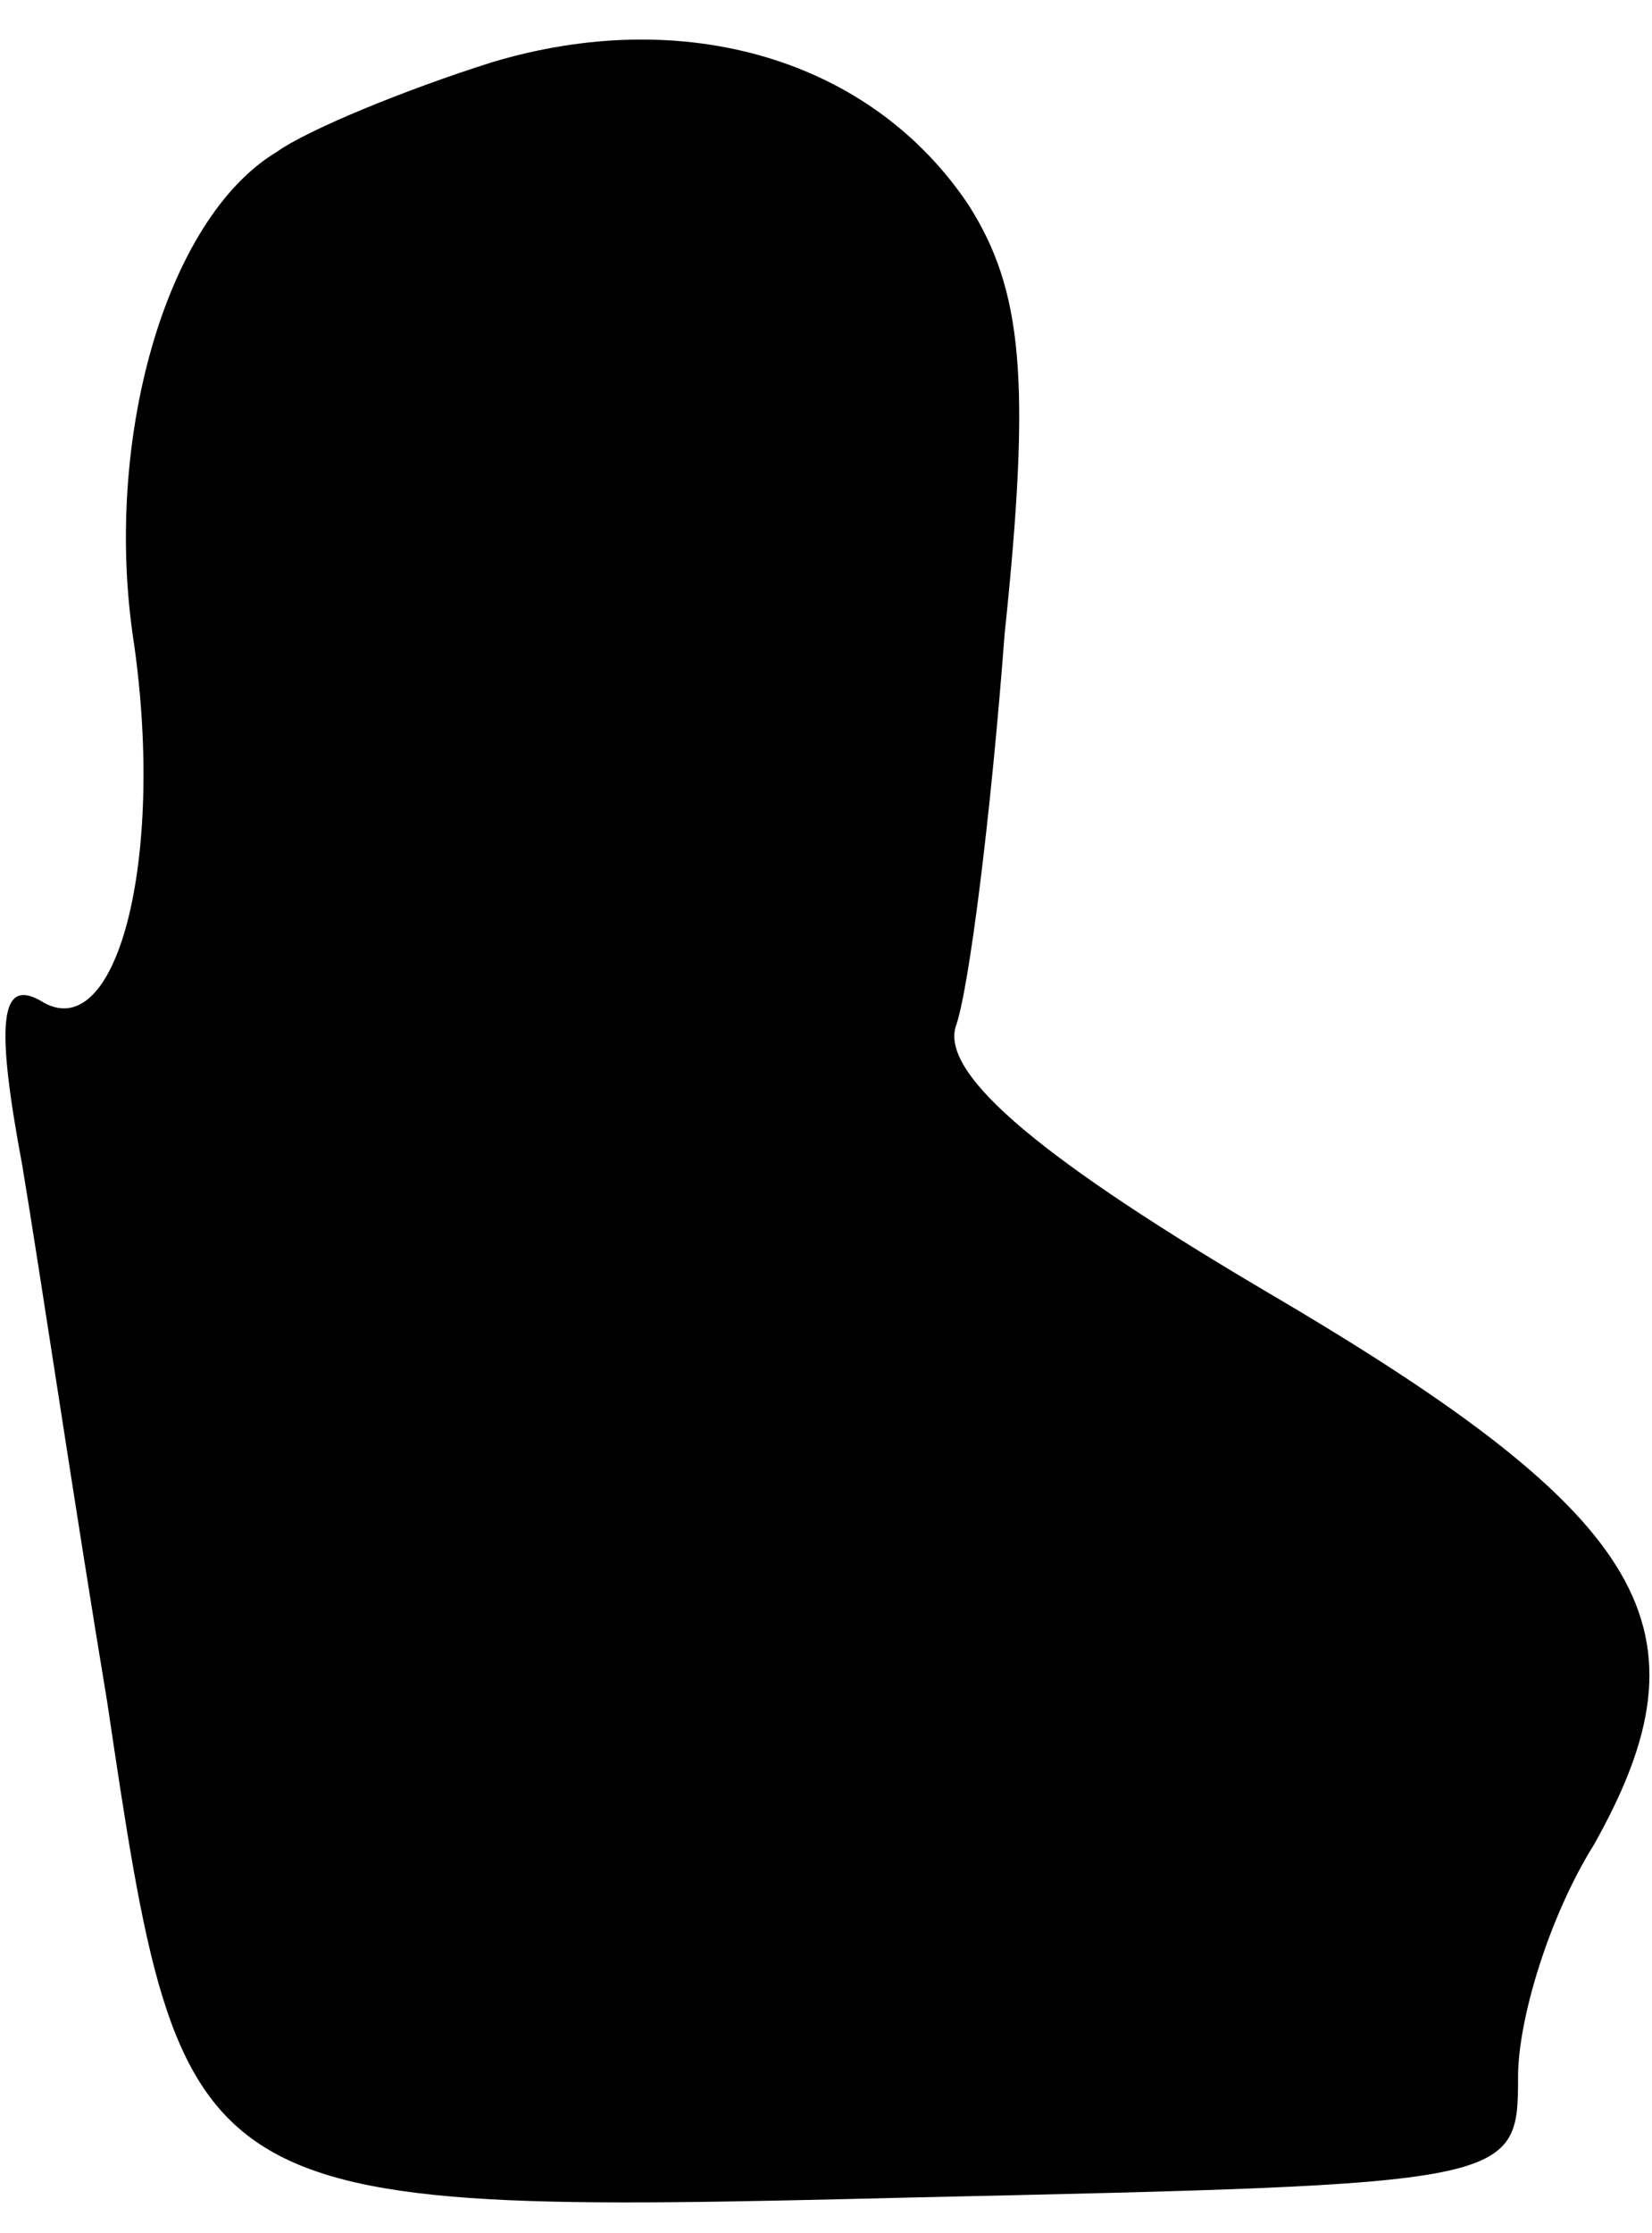 <?xml version="1.0" standalone="no"?>
<!DOCTYPE svg PUBLIC "-//W3C//DTD SVG 20010904//EN"
 "http://www.w3.org/TR/2001/REC-SVG-20010904/DTD/svg10.dtd">
<svg version="1.0" xmlns="http://www.w3.org/2000/svg"
 width="37pt" height="50pt" viewBox="0 0 37 50"
 preserveAspectRatio="xMidYMid meet">
<g transform="translate(0,50) scale(0.1,-0.1)"
fill="#000000" stroke="none">
<path fill="#000000" stroke="none" d="M110 486 c-19 -6 -41 -15 -48 -20 -25
-15 -39 -65 -32 -110 7 -49 -4 -91 -21 -80 -9 5 -10 -5 -4 -37 4 -24 12 -78
19 -120 17 -114 17 -115 180 -111 135 3 136 3 136 27 0 13 7 36 17 52 27 48
13 73 -72 123 -51 30 -74 49 -71 60 3 8 8 48 11 88 6 57 4 77 -8 96 -22 33
-64 45 -107 32z"/>
</g>
</svg>
